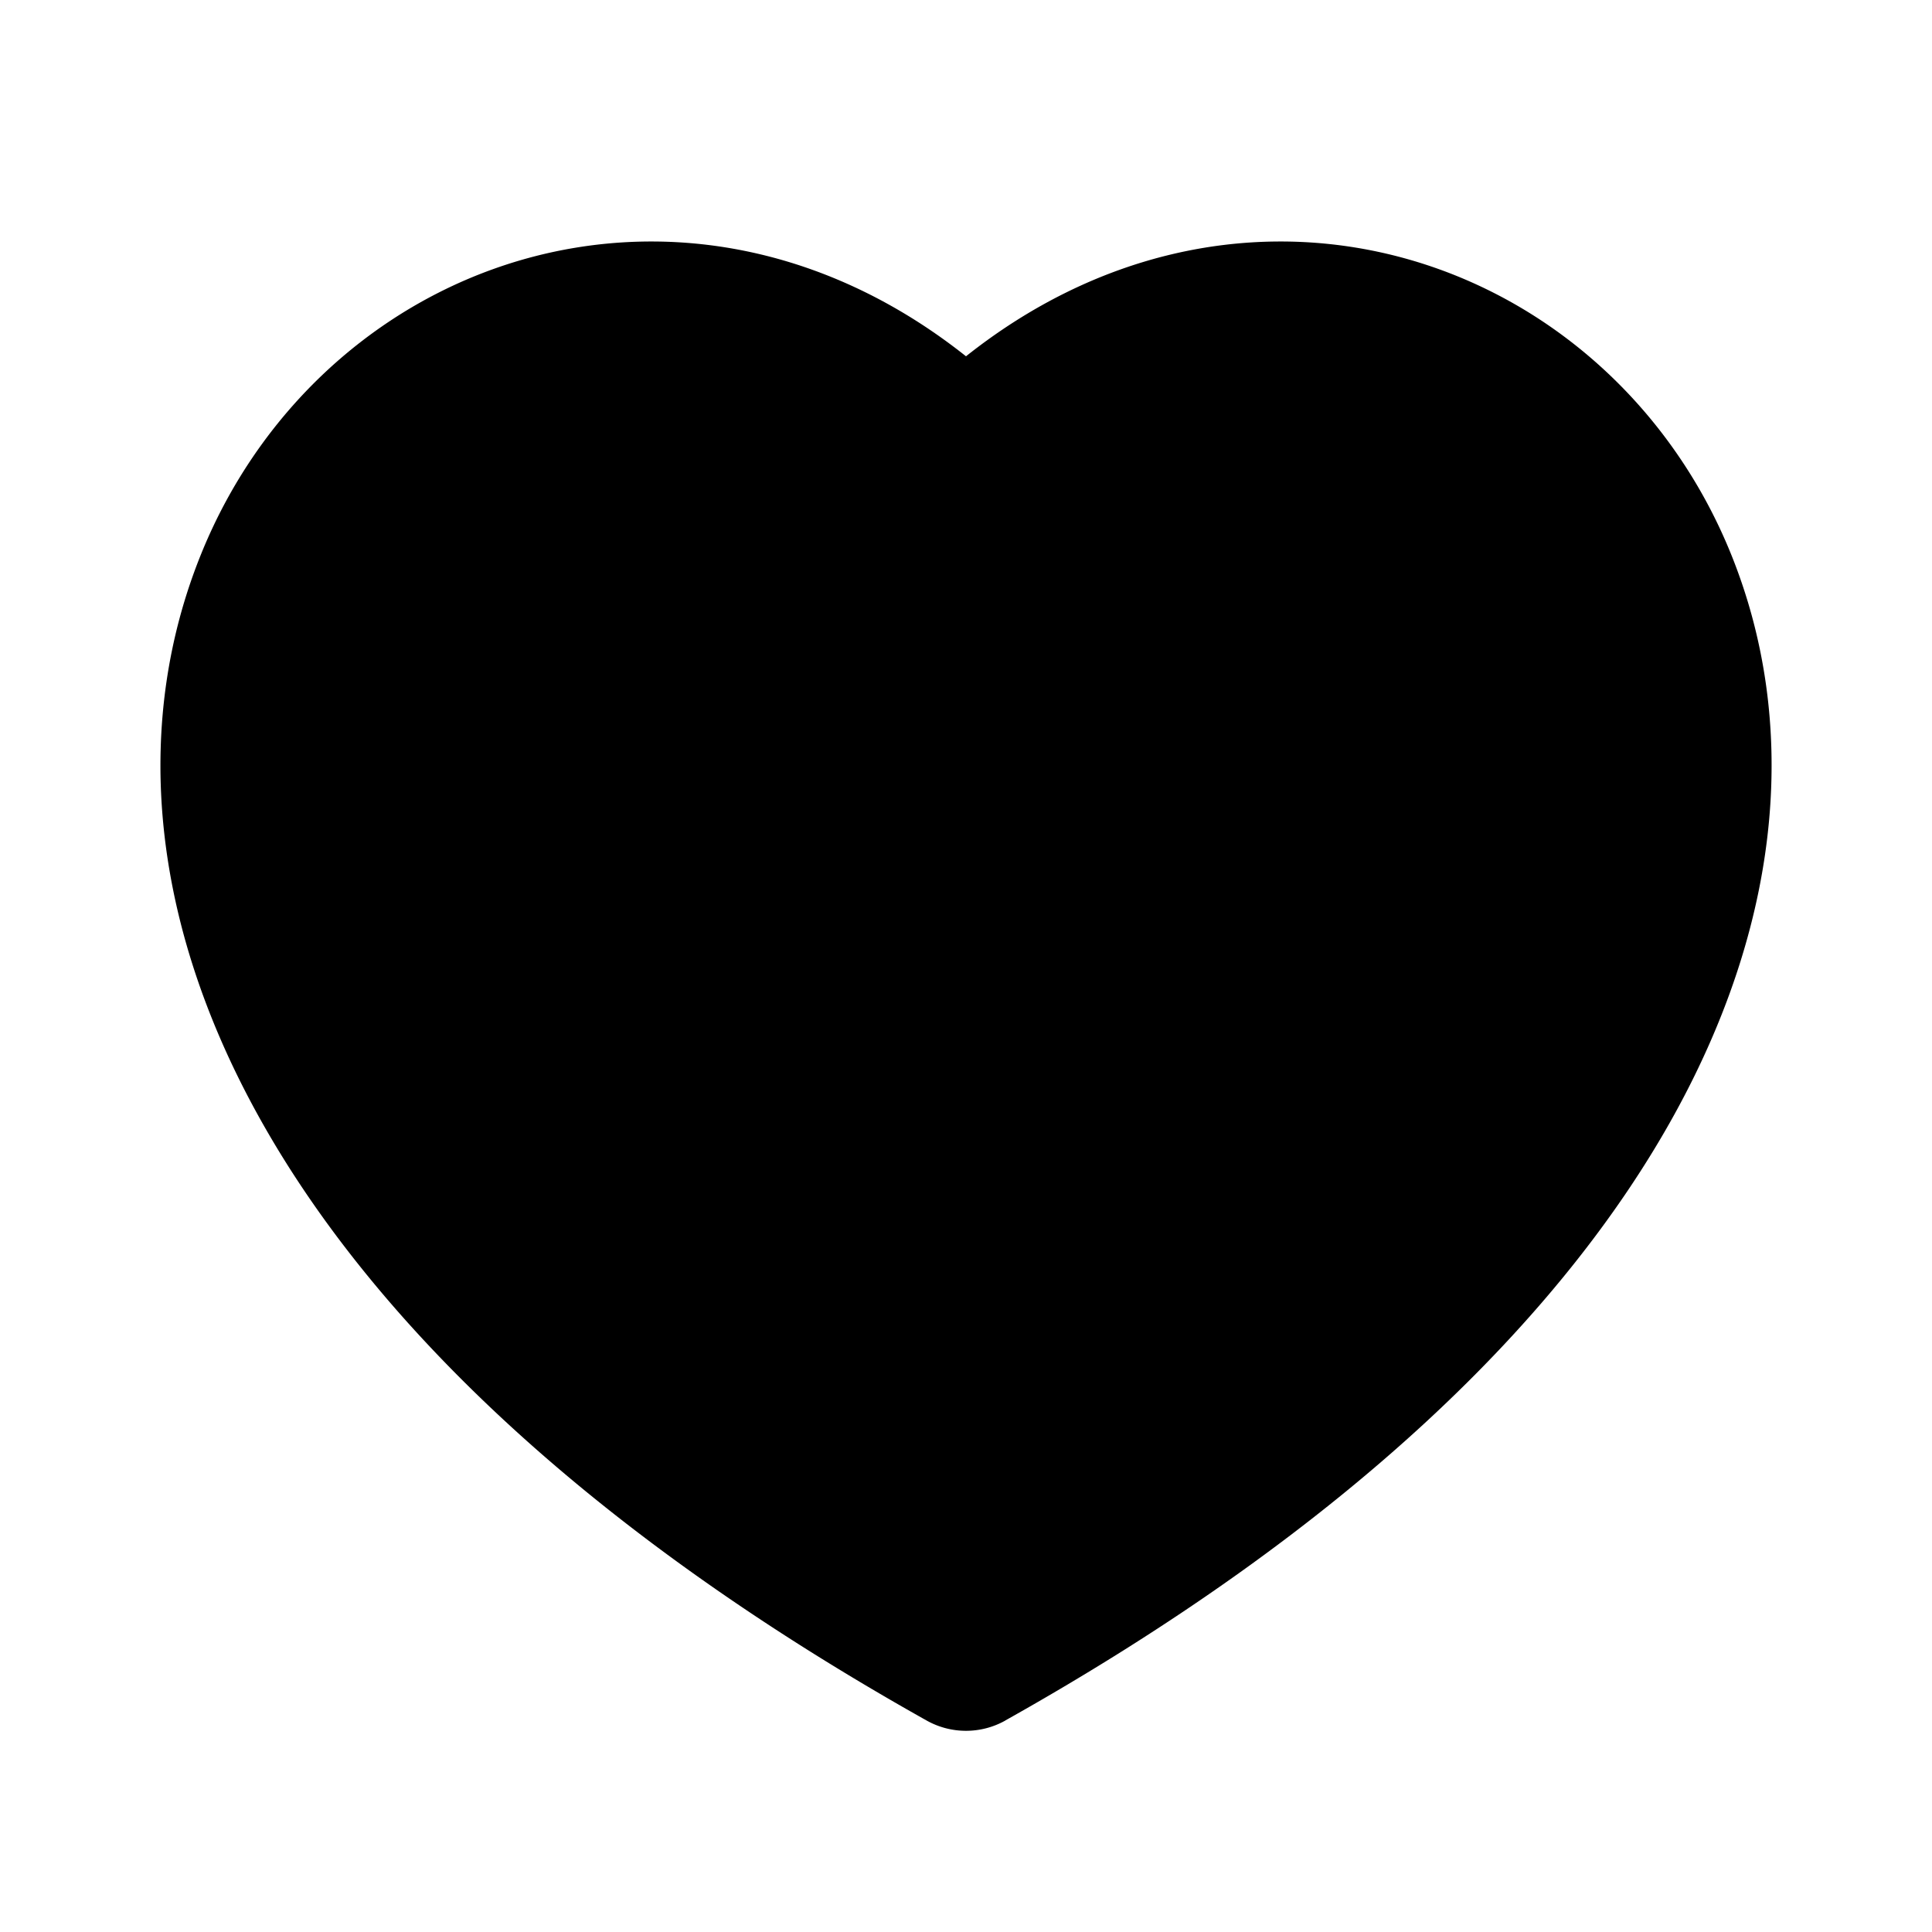 <svg xmlns="http://www.w3.org/2000/svg" fill="none" viewBox="0 0 24 24"><path fill="#000" d="M12.489 21.372c8.528-4.78 10.626-10.47 9.022-14.47-.779-1.941-2.414-3.333-4.342-3.763-1.697-.378-3.552.003-5.169 1.287-1.617-1.284-3.472-1.665-5.17-1.287-1.927.43-3.562 1.822-4.34 3.764-1.605 4 .493 9.69 9.021 14.47a1 1 0 0 0 .978 0Z"/></svg>
